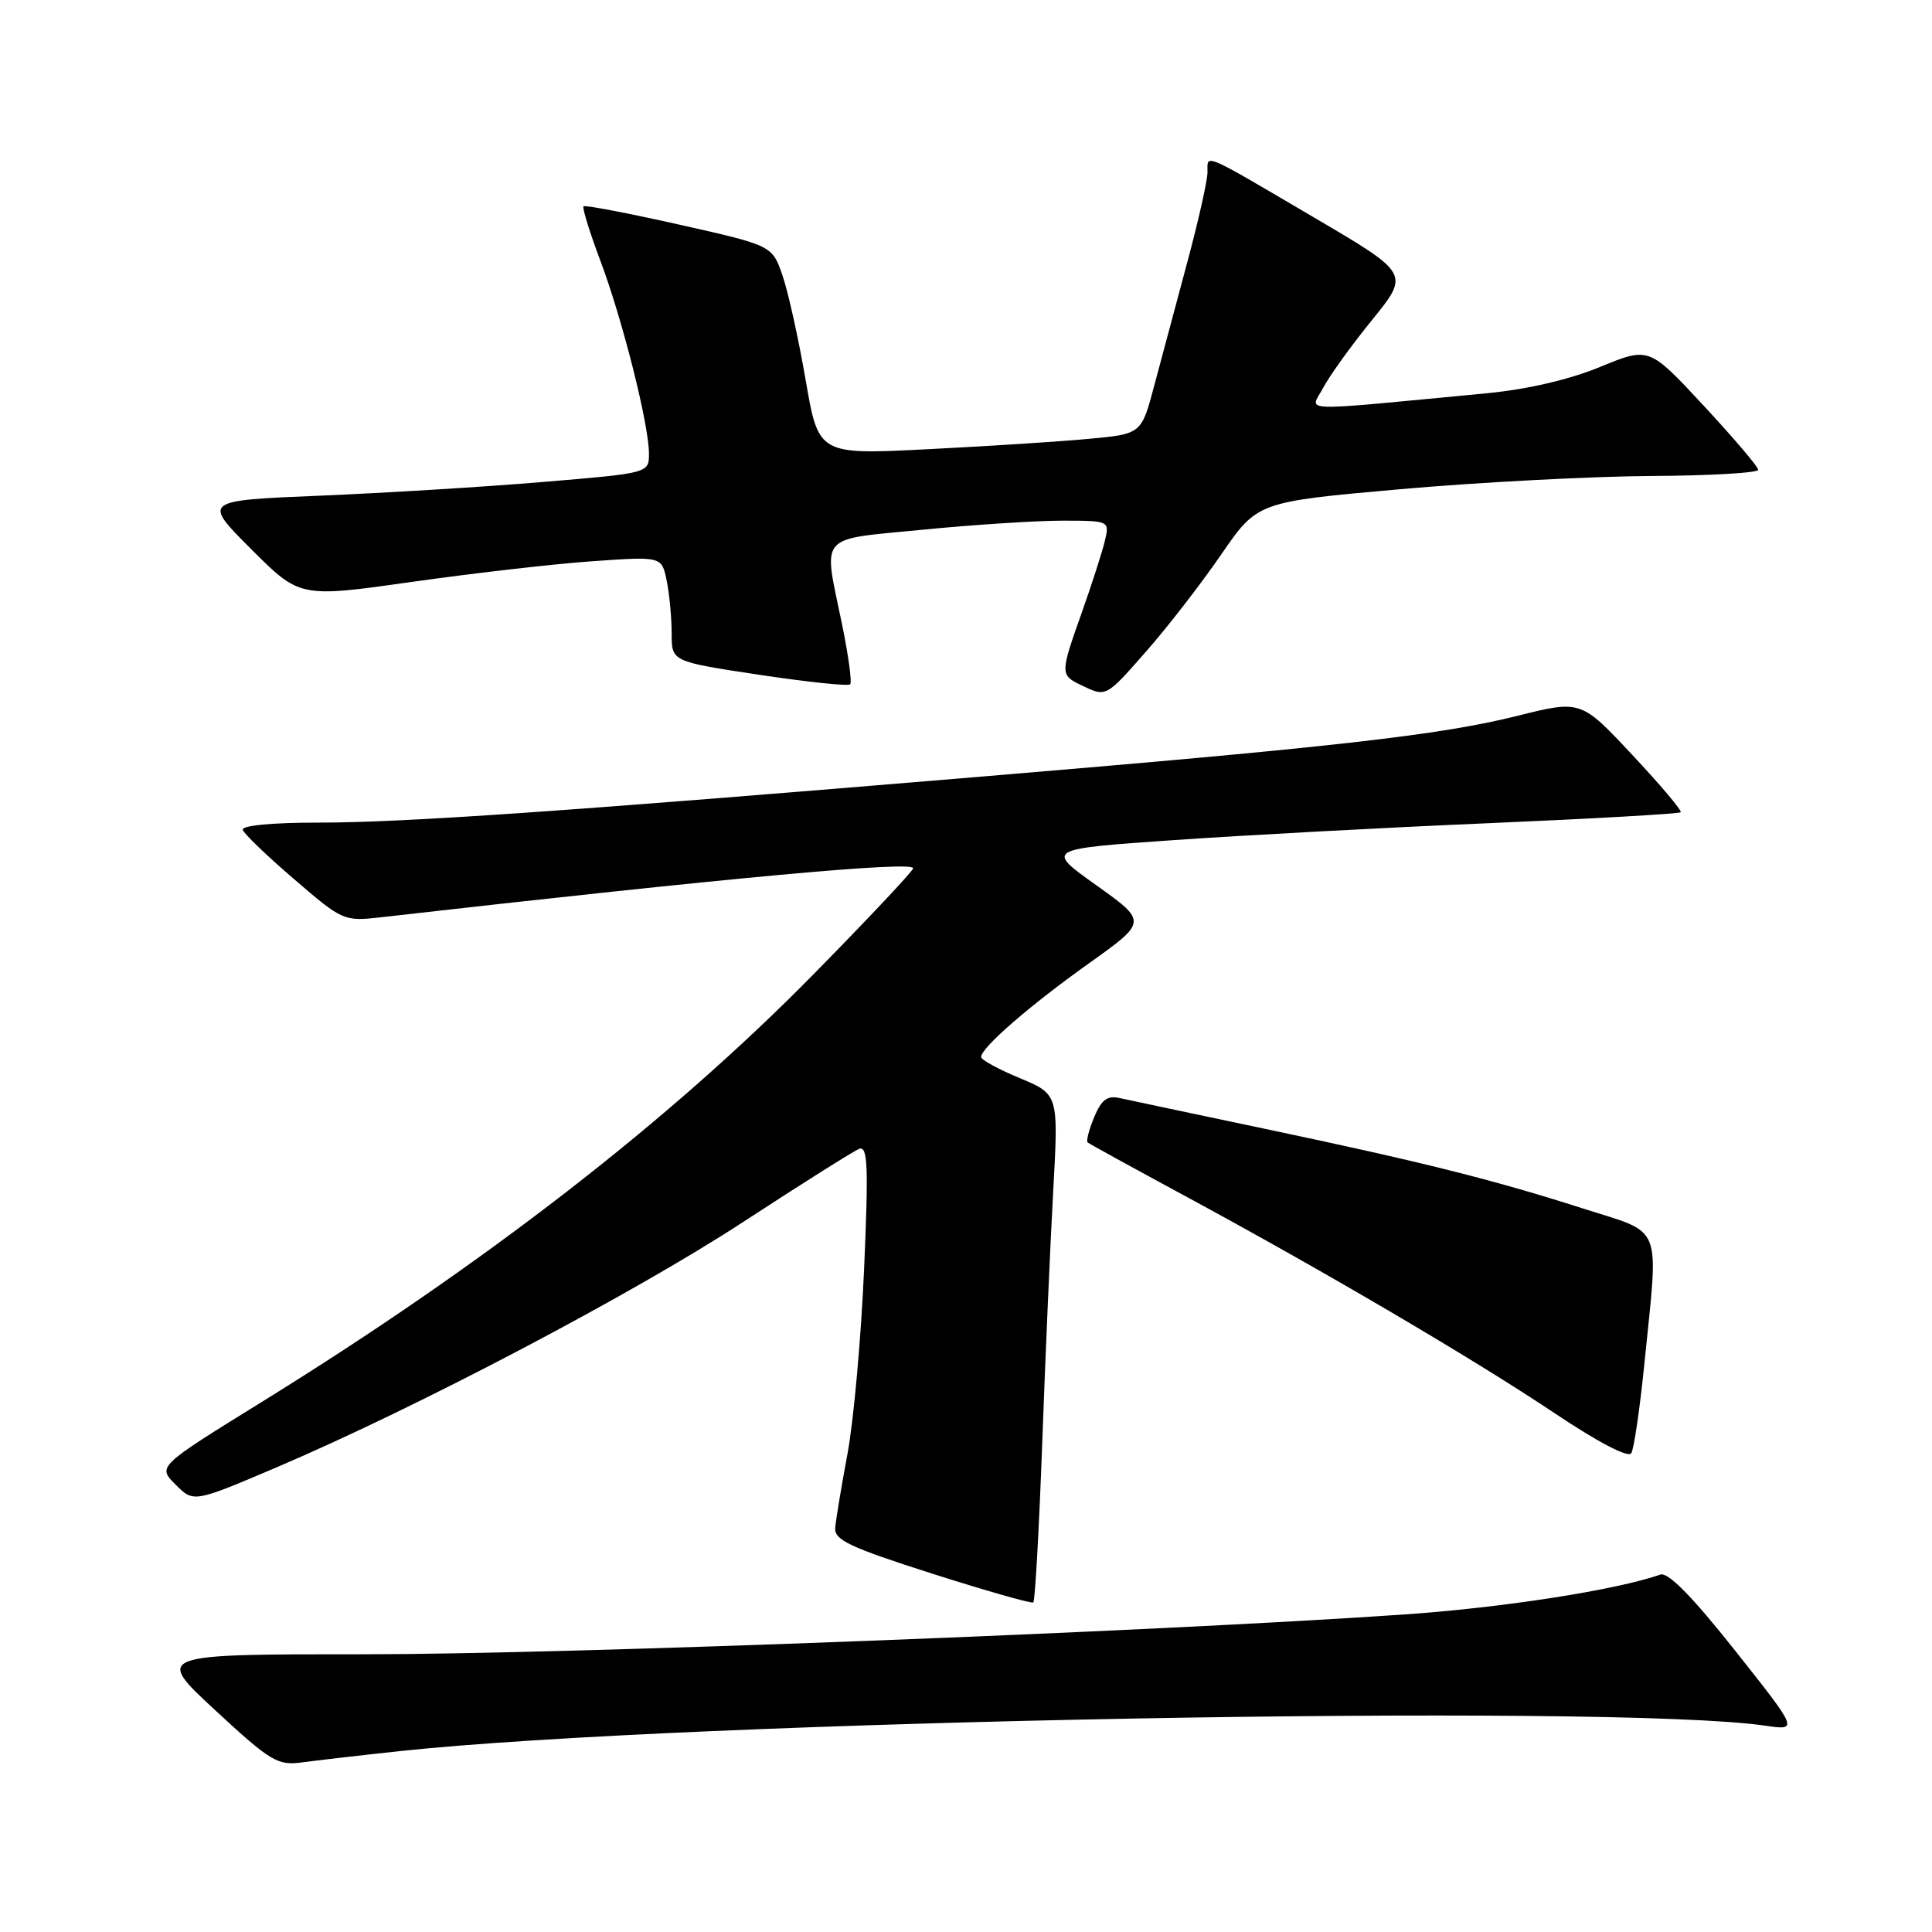 <?xml version="1.0" encoding="UTF-8" standalone="no"?>
<!DOCTYPE svg PUBLIC "-//W3C//DTD SVG 1.1//EN" "http://www.w3.org/Graphics/SVG/1.1/DTD/svg11.dtd" >
<svg xmlns="http://www.w3.org/2000/svg" xmlns:xlink="http://www.w3.org/1999/xlink" version="1.1" viewBox="0 0 256 256">
 <g >
 <path fill="currentColor"
d=" M 53.00 232.03 C 90.73 227.99 213.69 225.70 233.90 228.66 C 238.30 229.30 238.30 229.30 229.90 218.70 C 224.20 211.51 221.02 208.28 220.00 208.64 C 214.20 210.68 199.12 213.03 186.00 213.93 C 152.44 216.24 75.04 219.20 48.50 219.20 C 20.50 219.19 20.50 219.19 28.50 226.60 C 35.86 233.41 36.78 233.96 40.00 233.53 C 41.92 233.27 47.77 232.59 53.00 232.03 Z  M 138.10 191.24 C 138.51 179.84 139.17 164.76 139.56 157.75 C 140.26 145.00 140.26 145.00 135.13 142.86 C 132.31 141.69 130.00 140.43 130.00 140.06 C 130.00 138.83 136.42 133.25 144.27 127.66 C 152.03 122.13 152.03 122.13 145.28 117.31 C 138.53 112.50 138.53 112.50 155.52 111.32 C 164.86 110.67 183.71 109.65 197.42 109.07 C 211.12 108.48 222.50 107.83 222.70 107.63 C 222.91 107.43 220.01 104.00 216.27 100.01 C 209.48 92.75 209.48 92.75 200.99 94.87 C 190.75 97.42 176.79 99.00 129.50 102.95 C 74.89 107.52 53.52 109.00 42.17 109.00 C 35.95 109.00 31.97 109.39 32.17 109.97 C 32.35 110.50 35.42 113.45 39.00 116.52 C 45.40 122.03 45.57 122.10 50.50 121.54 C 96.63 116.29 121.00 114.05 121.00 115.05 C 121.00 115.39 115.04 121.73 107.75 129.14 C 88.70 148.51 64.17 167.52 34.68 185.77 C 20.86 194.32 20.86 194.32 23.26 196.71 C 25.65 199.11 25.65 199.11 36.58 194.46 C 55.24 186.51 83.87 171.46 98.50 161.90 C 106.20 156.87 113.11 152.52 113.85 152.23 C 114.98 151.80 115.09 154.51 114.50 168.10 C 114.11 177.12 113.13 188.10 112.32 192.50 C 111.50 196.90 110.76 201.37 110.67 202.43 C 110.53 204.05 112.53 205.00 123.50 208.51 C 130.65 210.79 136.69 212.51 136.92 212.33 C 137.15 212.14 137.68 202.65 138.10 191.24 Z  M 217.90 180.58 C 219.79 161.81 220.49 163.57 209.75 160.13 C 197.79 156.30 188.39 153.95 167.50 149.55 C 158.15 147.58 149.54 145.76 148.37 145.50 C 146.72 145.13 145.95 145.71 144.98 148.04 C 144.29 149.70 143.90 151.21 144.12 151.38 C 144.33 151.56 150.12 154.74 157.00 158.46 C 175.50 168.46 195.26 180.07 206.00 187.26 C 211.79 191.13 215.76 193.20 216.15 192.56 C 216.51 191.98 217.30 186.58 217.90 180.58 Z  M 151.93 86.25 C 154.71 83.09 159.15 77.35 161.80 73.50 C 166.61 66.50 166.61 66.50 185.56 64.82 C 195.98 63.90 210.91 63.12 218.75 63.07 C 226.59 63.03 232.99 62.66 232.97 62.25 C 232.96 61.84 229.69 58.00 225.72 53.73 C 218.50 45.95 218.50 45.95 212.00 48.63 C 207.91 50.31 202.35 51.60 197.00 52.11 C 171.18 54.56 173.61 54.64 175.32 51.40 C 176.16 49.80 179.08 45.75 181.82 42.38 C 186.78 36.26 186.78 36.26 174.22 28.88 C 159.11 20.00 160.00 20.38 160.00 22.81 C 160.00 23.89 158.81 29.22 157.35 34.64 C 155.89 40.06 153.92 47.42 152.97 51.00 C 151.25 57.50 151.25 57.50 144.37 58.14 C 140.59 58.50 130.97 59.12 122.98 59.52 C 108.46 60.26 108.46 60.26 106.75 50.34 C 105.81 44.89 104.43 38.65 103.68 36.48 C 102.31 32.53 102.31 32.53 89.99 29.76 C 83.21 28.24 77.51 27.15 77.32 27.34 C 77.13 27.54 78.13 30.76 79.54 34.52 C 82.47 42.28 85.98 56.23 85.99 60.09 C 86.00 62.69 86.00 62.69 71.99 63.86 C 64.28 64.51 50.97 65.32 42.41 65.68 C 26.84 66.32 26.84 66.32 33.28 72.76 C 39.73 79.21 39.73 79.21 54.61 77.10 C 62.80 75.94 73.59 74.70 78.60 74.36 C 87.69 73.72 87.69 73.72 88.35 76.99 C 88.71 78.78 89.00 81.92 89.00 83.96 C 89.00 87.66 89.00 87.66 100.59 89.41 C 106.97 90.37 112.40 90.94 112.65 90.68 C 112.91 90.42 112.42 86.81 111.56 82.65 C 109.07 70.57 108.21 71.57 122.25 70.19 C 128.99 69.53 137.32 68.99 140.77 68.99 C 147.04 69.00 147.04 69.00 146.38 71.75 C 146.01 73.26 144.65 77.48 143.36 81.12 C 140.47 89.24 140.46 89.44 143.25 90.78 C 146.59 92.39 146.49 92.45 151.93 86.25 Z "/>
</g>
</svg>